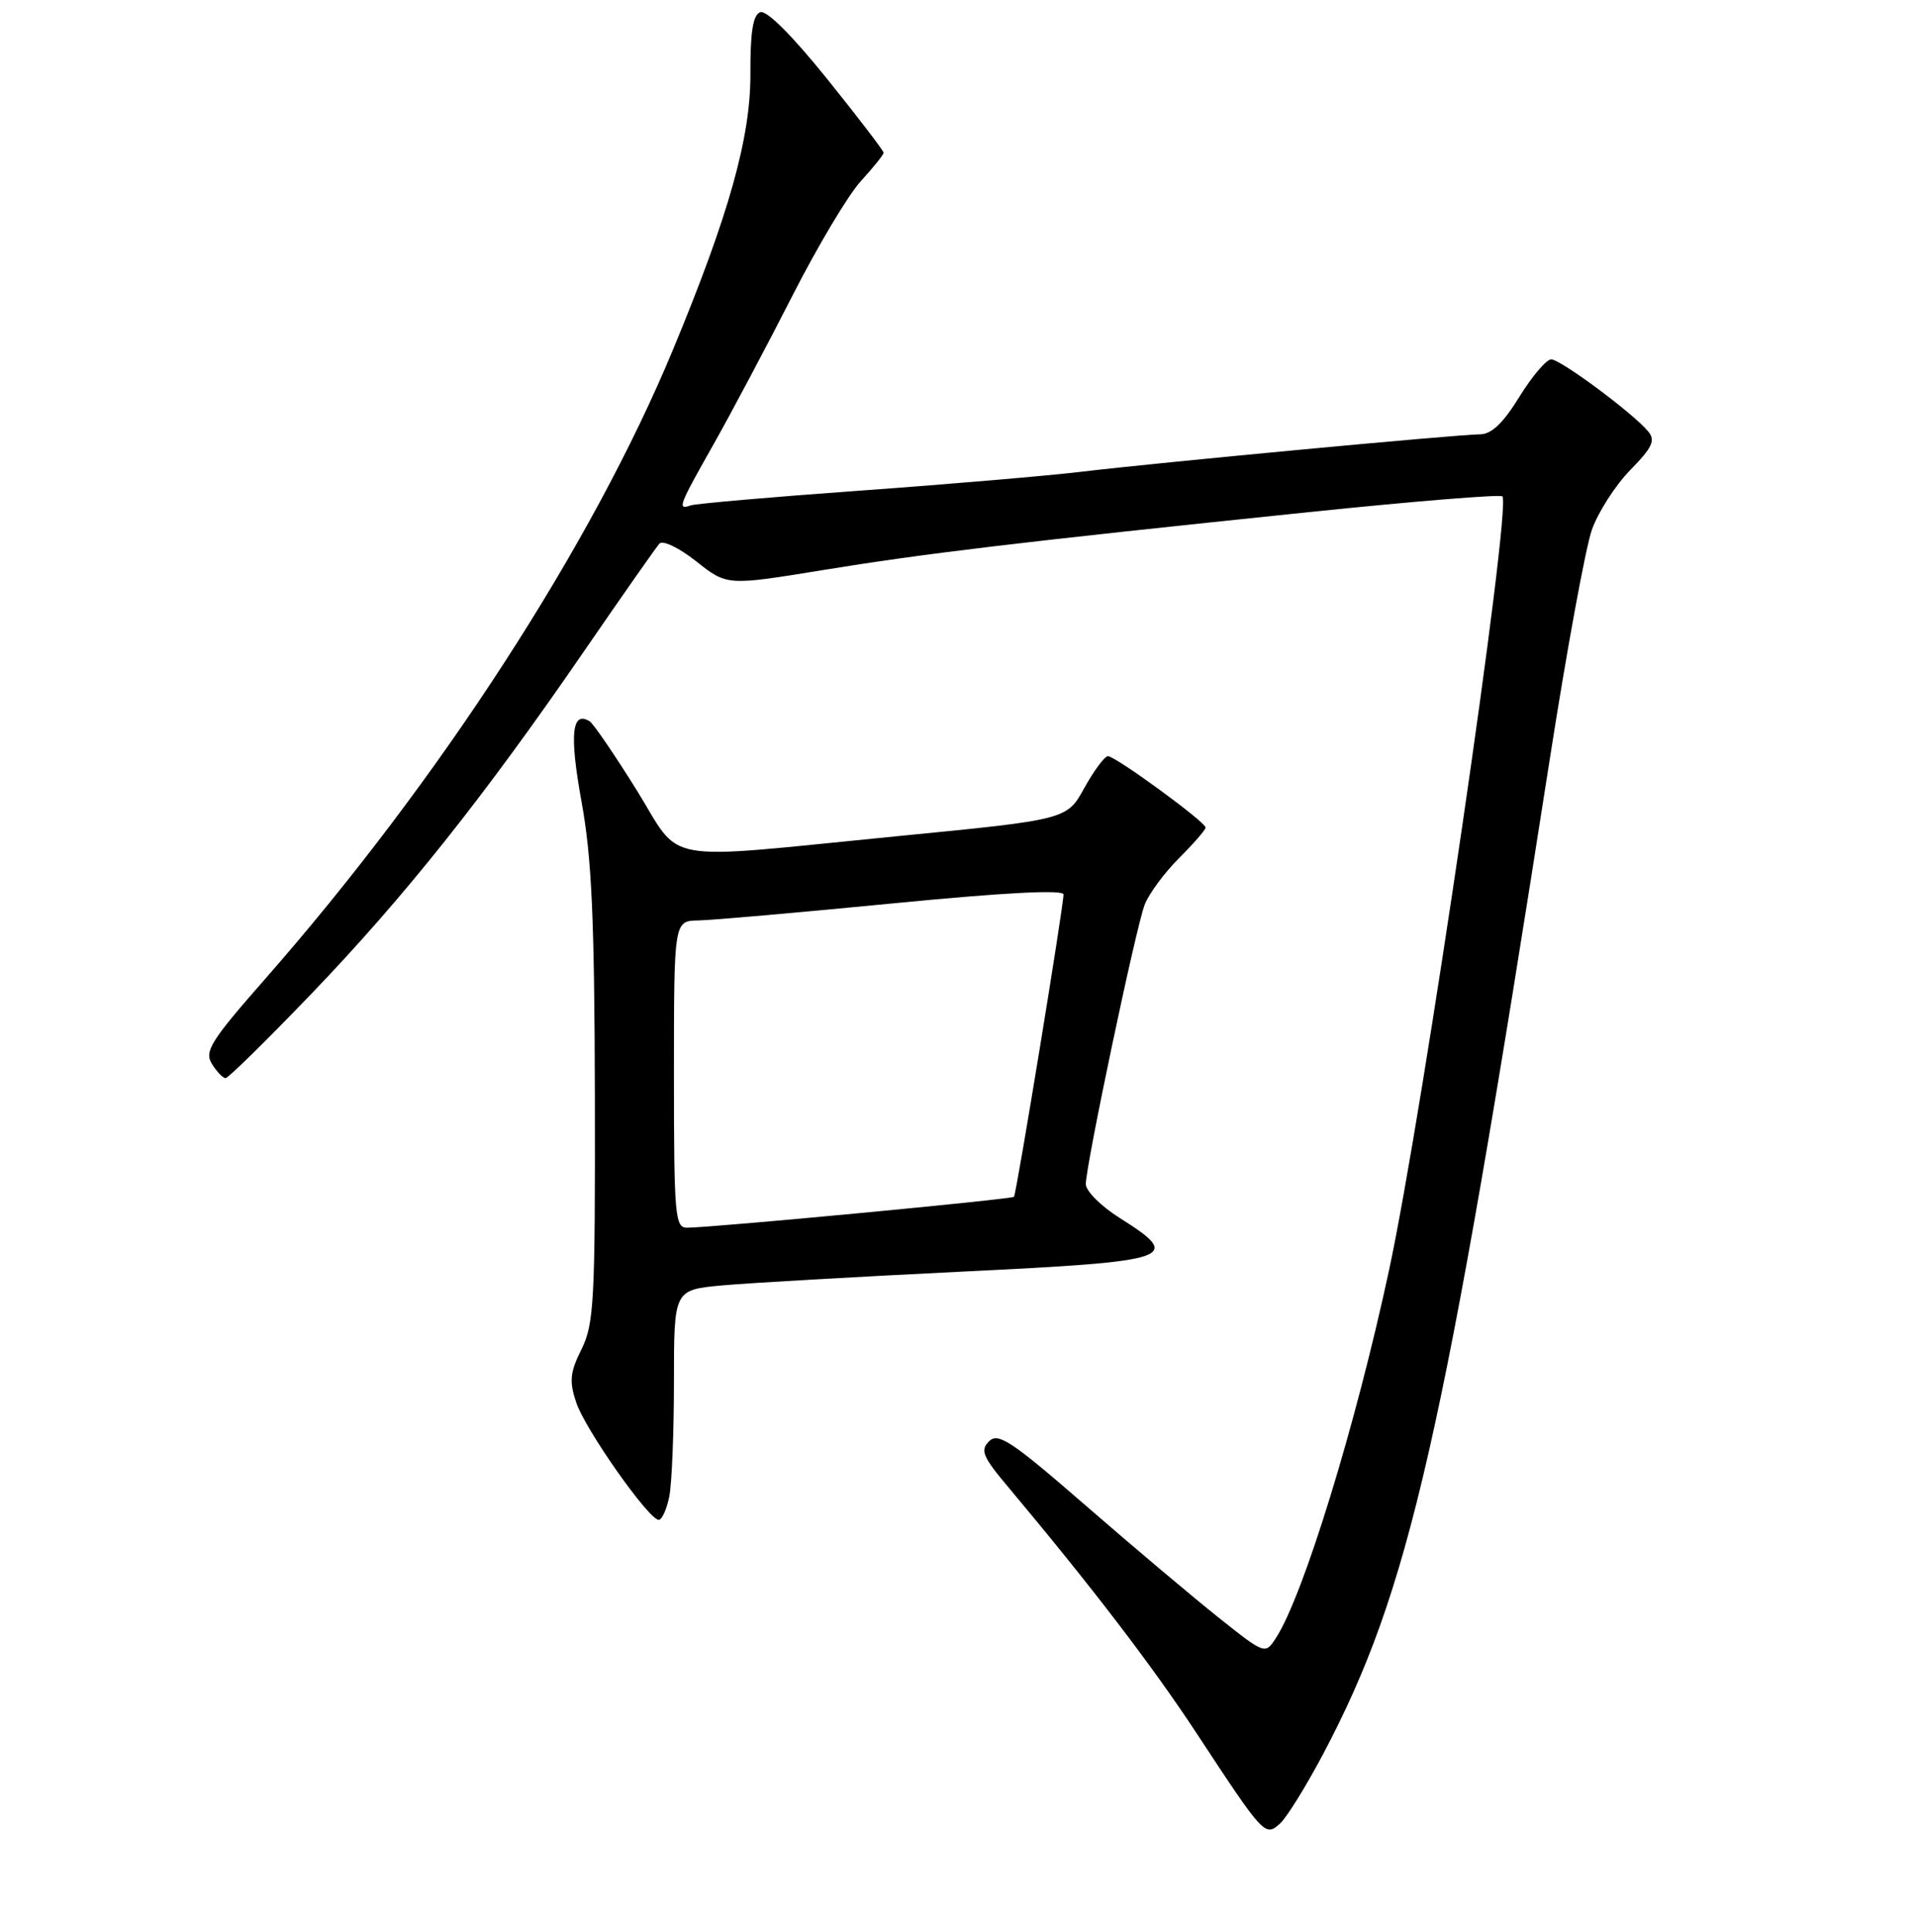 <?xml version="1.0" encoding="UTF-8" standalone="no"?>
<!DOCTYPE svg PUBLIC "-//W3C//DTD SVG 1.1//EN" "http://www.w3.org/Graphics/SVG/1.1/DTD/svg11.dtd" >
<svg xmlns="http://www.w3.org/2000/svg" xmlns:xlink="http://www.w3.org/1999/xlink" version="1.1" viewBox="0 0 256 258">
 <g >
 <path fill="currentColor"
d=" M 176.69 234.29 C 188.23 212.42 192.71 192.73 206.98 101.27 C 209.23 86.84 211.75 73.12 212.58 70.77 C 213.41 68.42 215.71 64.83 217.70 62.79 C 220.67 59.76 221.10 58.82 220.10 57.62 C 218.08 55.19 208.40 48.00 207.15 48.00 C 206.51 48.00 204.60 50.25 202.90 53.00 C 200.75 56.50 199.18 58.00 197.66 58.01 C 194.70 58.02 154.37 61.81 144.50 63.00 C 140.10 63.53 126.83 64.67 115.00 65.52 C 103.17 66.37 92.94 67.27 92.25 67.50 C 90.41 68.14 90.59 67.65 95.36 59.22 C 97.75 54.97 102.46 46.10 105.82 39.50 C 109.18 32.90 113.29 26.01 114.96 24.19 C 116.63 22.37 118.00 20.66 118.00 20.40 C 118.00 20.14 114.60 15.69 110.44 10.52 C 105.76 4.71 102.36 1.31 101.52 1.63 C 100.55 2.00 100.19 4.28 100.21 9.82 C 100.26 18.32 97.34 28.72 89.86 46.73 C 79.05 72.79 58.64 104.28 35.40 130.76 C 28.13 139.04 27.26 140.44 28.30 142.10 C 28.95 143.15 29.77 144.00 30.13 144.00 C 30.48 144.00 35.66 138.90 41.64 132.68 C 54.02 119.77 64.63 106.44 77.98 87.00 C 83.08 79.58 87.62 73.10 88.06 72.61 C 88.51 72.12 90.68 73.16 92.98 74.98 C 97.08 78.23 97.08 78.23 109.79 76.16 C 123.57 73.91 135.86 72.44 174.81 68.40 C 188.72 66.96 200.35 66.01 200.63 66.30 C 201.90 67.57 190.03 148.60 185.48 169.73 C 181.03 190.44 174.06 213.10 170.41 218.75 C 168.95 221.00 168.95 221.00 162.73 216.05 C 159.30 213.32 151.32 206.59 145.00 201.10 C 135.12 192.51 133.30 191.29 132.09 192.50 C 130.87 193.70 131.22 194.55 134.59 198.56 C 145.75 211.88 153.88 222.50 159.79 231.50 C 168.82 245.23 168.94 245.37 170.95 243.55 C 171.84 242.74 174.42 238.57 176.69 234.29 Z  M 89.38 199.88 C 89.72 198.16 90.00 191.25 90.00 184.52 C 90.00 172.29 90.00 172.29 96.38 171.69 C 99.89 171.37 114.29 170.54 128.38 169.85 C 156.93 168.46 158.07 168.07 149.50 162.66 C 147.02 161.10 145.00 159.07 145.00 158.16 C 145.01 155.63 151.69 123.87 152.86 120.84 C 153.42 119.38 155.48 116.59 157.44 114.63 C 159.40 112.67 161.00 110.83 161.00 110.53 C 161.00 109.79 148.97 101.00 147.96 101.00 C 147.52 101.00 146.10 102.91 144.81 105.23 C 142.48 109.47 142.48 109.47 119.99 111.67 C 87.41 114.87 91.26 115.55 84.97 105.45 C 82.04 100.75 79.24 96.65 78.74 96.34 C 76.35 94.87 76.03 98.13 77.66 107.08 C 79.02 114.56 79.39 122.69 79.44 146.50 C 79.49 173.71 79.33 176.84 77.66 180.20 C 76.12 183.29 76.00 184.48 76.94 187.30 C 78.11 190.88 86.64 203.00 87.97 203.00 C 88.40 203.00 89.03 201.59 89.38 199.88 Z  M 90.00 143.50 C 90.00 123.00 90.00 123.00 93.25 122.94 C 95.04 122.91 106.74 121.88 119.25 120.66 C 134.12 119.21 142.01 118.80 142.02 119.47 C 142.05 120.91 135.74 159.42 135.41 159.85 C 135.15 160.18 95.34 163.95 91.75 163.98 C 90.14 164.00 90.00 162.36 90.00 143.50 Z "/>
</g>
</svg>